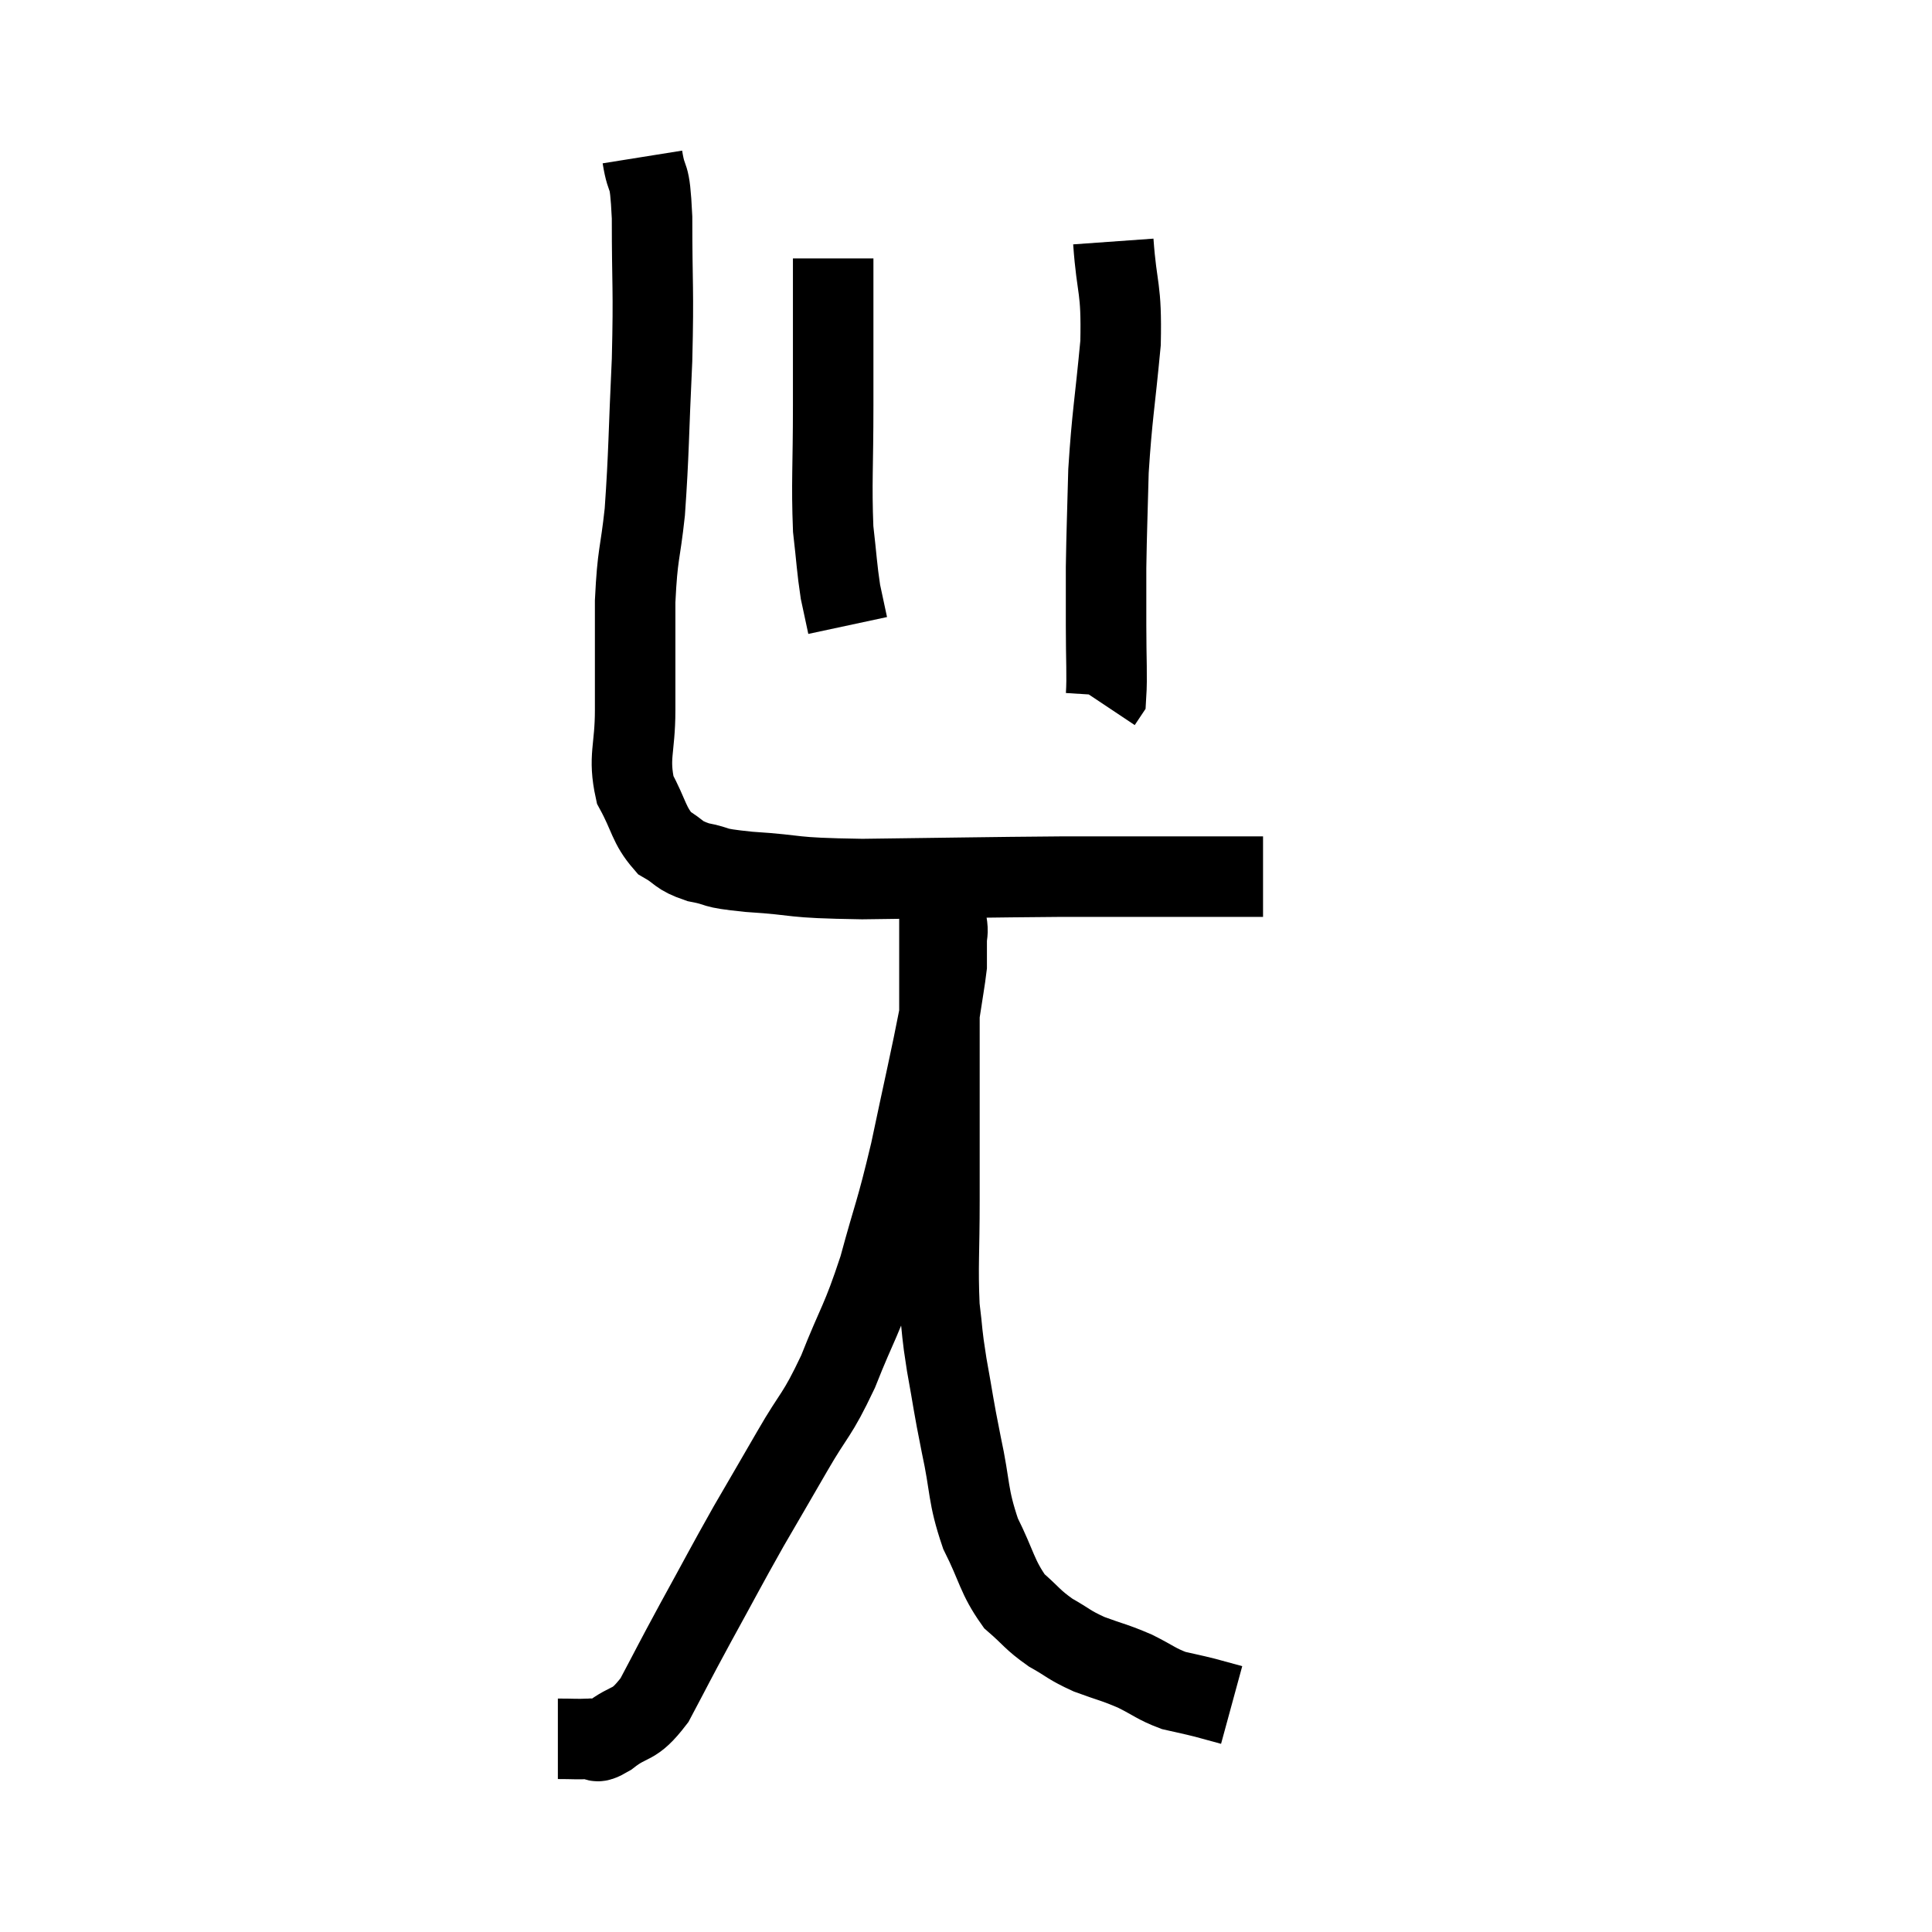 <svg width="48" height="48" viewBox="0 0 48 48" xmlns="http://www.w3.org/2000/svg"><path d="M 15.96 3.9 C 16.08 4.65, 16.14 4.14, 16.2 5.4 C 16.2 7.17, 16.245 7.11, 16.2 8.94 C 16.11 10.83, 16.125 11.22, 16.02 12.72 C 15.9 13.83, 15.84 13.71, 15.78 14.94 C 15.78 16.29, 15.78 16.47, 15.78 17.64 C 15.78 18.63, 15.6 18.795, 15.78 19.62 C 16.14 20.28, 16.11 20.49, 16.5 20.94 C 16.92 21.18, 16.815 21.24, 17.34 21.42 C 17.97 21.54, 17.58 21.555, 18.6 21.66 C 20.01 21.75, 19.485 21.81, 21.42 21.84 C 23.88 21.81, 24.435 21.795, 26.34 21.78 C 27.69 21.78, 27.855 21.78, 29.04 21.78 C 30.06 21.78, 30.495 21.78, 31.08 21.78 C 31.23 21.78, 31.305 21.78, 31.38 21.78 L 31.38 21.78" fill="none" stroke="black" stroke-width="2"></path><path d="M 20.7 6.42 C 20.7 8.25, 20.7 8.4, 20.7 10.08 C 20.7 11.61, 20.655 11.985, 20.7 13.14 C 20.79 13.92, 20.79 14.1, 20.88 14.7 C 20.97 15.12, 21.015 15.33, 21.06 15.54 L 21.06 15.54" fill="none" stroke="black" stroke-width="2"></path><path d="M 27.66 6 C 27.75 7.26, 27.87 7.095, 27.84 8.52 C 27.69 10.11, 27.63 10.305, 27.54 11.7 C 27.51 12.9, 27.495 13.14, 27.48 14.1 C 27.48 14.82, 27.48 14.745, 27.48 15.54 C 27.48 16.41, 27.51 16.8, 27.48 17.28 L 27.36 17.46" fill="none" stroke="black" stroke-width="2"></path><path d="M 13.86 43.2 C 14.25 43.2, 14.325 43.215, 14.64 43.2 C 14.88 43.17, 14.715 43.38, 15.12 43.14 C 15.69 42.69, 15.72 42.945, 16.26 42.24 C 16.77 41.28, 16.695 41.4, 17.28 40.32 C 17.94 39.12, 18 38.985, 18.6 37.92 C 19.14 36.99, 19.125 37.02, 19.68 36.06 C 20.25 35.07, 20.28 35.22, 20.82 34.08 C 21.33 32.79, 21.39 32.865, 21.84 31.5 C 22.23 30.06, 22.245 30.195, 22.62 28.62 C 22.98 26.91, 23.115 26.355, 23.34 25.2 C 23.43 24.6, 23.475 24.375, 23.52 24 C 23.52 23.85, 23.52 23.85, 23.52 23.7 C 23.52 23.55, 23.52 23.595, 23.52 23.4 C 23.52 23.16, 23.565 23.205, 23.52 22.92 C 23.43 22.59, 23.385 22.455, 23.34 22.26 C 23.34 22.2, 23.34 22.17, 23.34 22.14 C 23.34 22.14, 23.34 22.14, 23.34 22.14 C 23.34 22.14, 23.34 22.11, 23.34 22.14 C 23.34 22.2, 23.34 21.585, 23.34 22.26 C 23.34 23.55, 23.34 23.61, 23.34 24.84 C 23.34 26.01, 23.34 25.935, 23.34 27.18 C 23.34 28.5, 23.34 28.5, 23.34 29.82 C 23.34 31.14, 23.295 31.44, 23.34 32.46 C 23.43 33.18, 23.385 33.045, 23.52 33.9 C 23.7 34.89, 23.67 34.83, 23.88 35.88 C 24.12 36.99, 24.03 37.125, 24.36 38.1 C 24.78 38.94, 24.765 39.165, 25.2 39.78 C 25.65 40.17, 25.635 40.23, 26.1 40.56 C 26.58 40.83, 26.535 40.86, 27.06 41.1 C 27.63 41.31, 27.675 41.295, 28.2 41.52 C 28.68 41.76, 28.725 41.835, 29.16 42 C 29.55 42.09, 29.58 42.09, 29.94 42.18 C 30.27 42.27, 30.435 42.315, 30.6 42.36 C 30.6 42.36, 30.6 42.36, 30.6 42.36 L 30.6 42.36" fill="none" stroke="black" stroke-width="2"></path></svg>